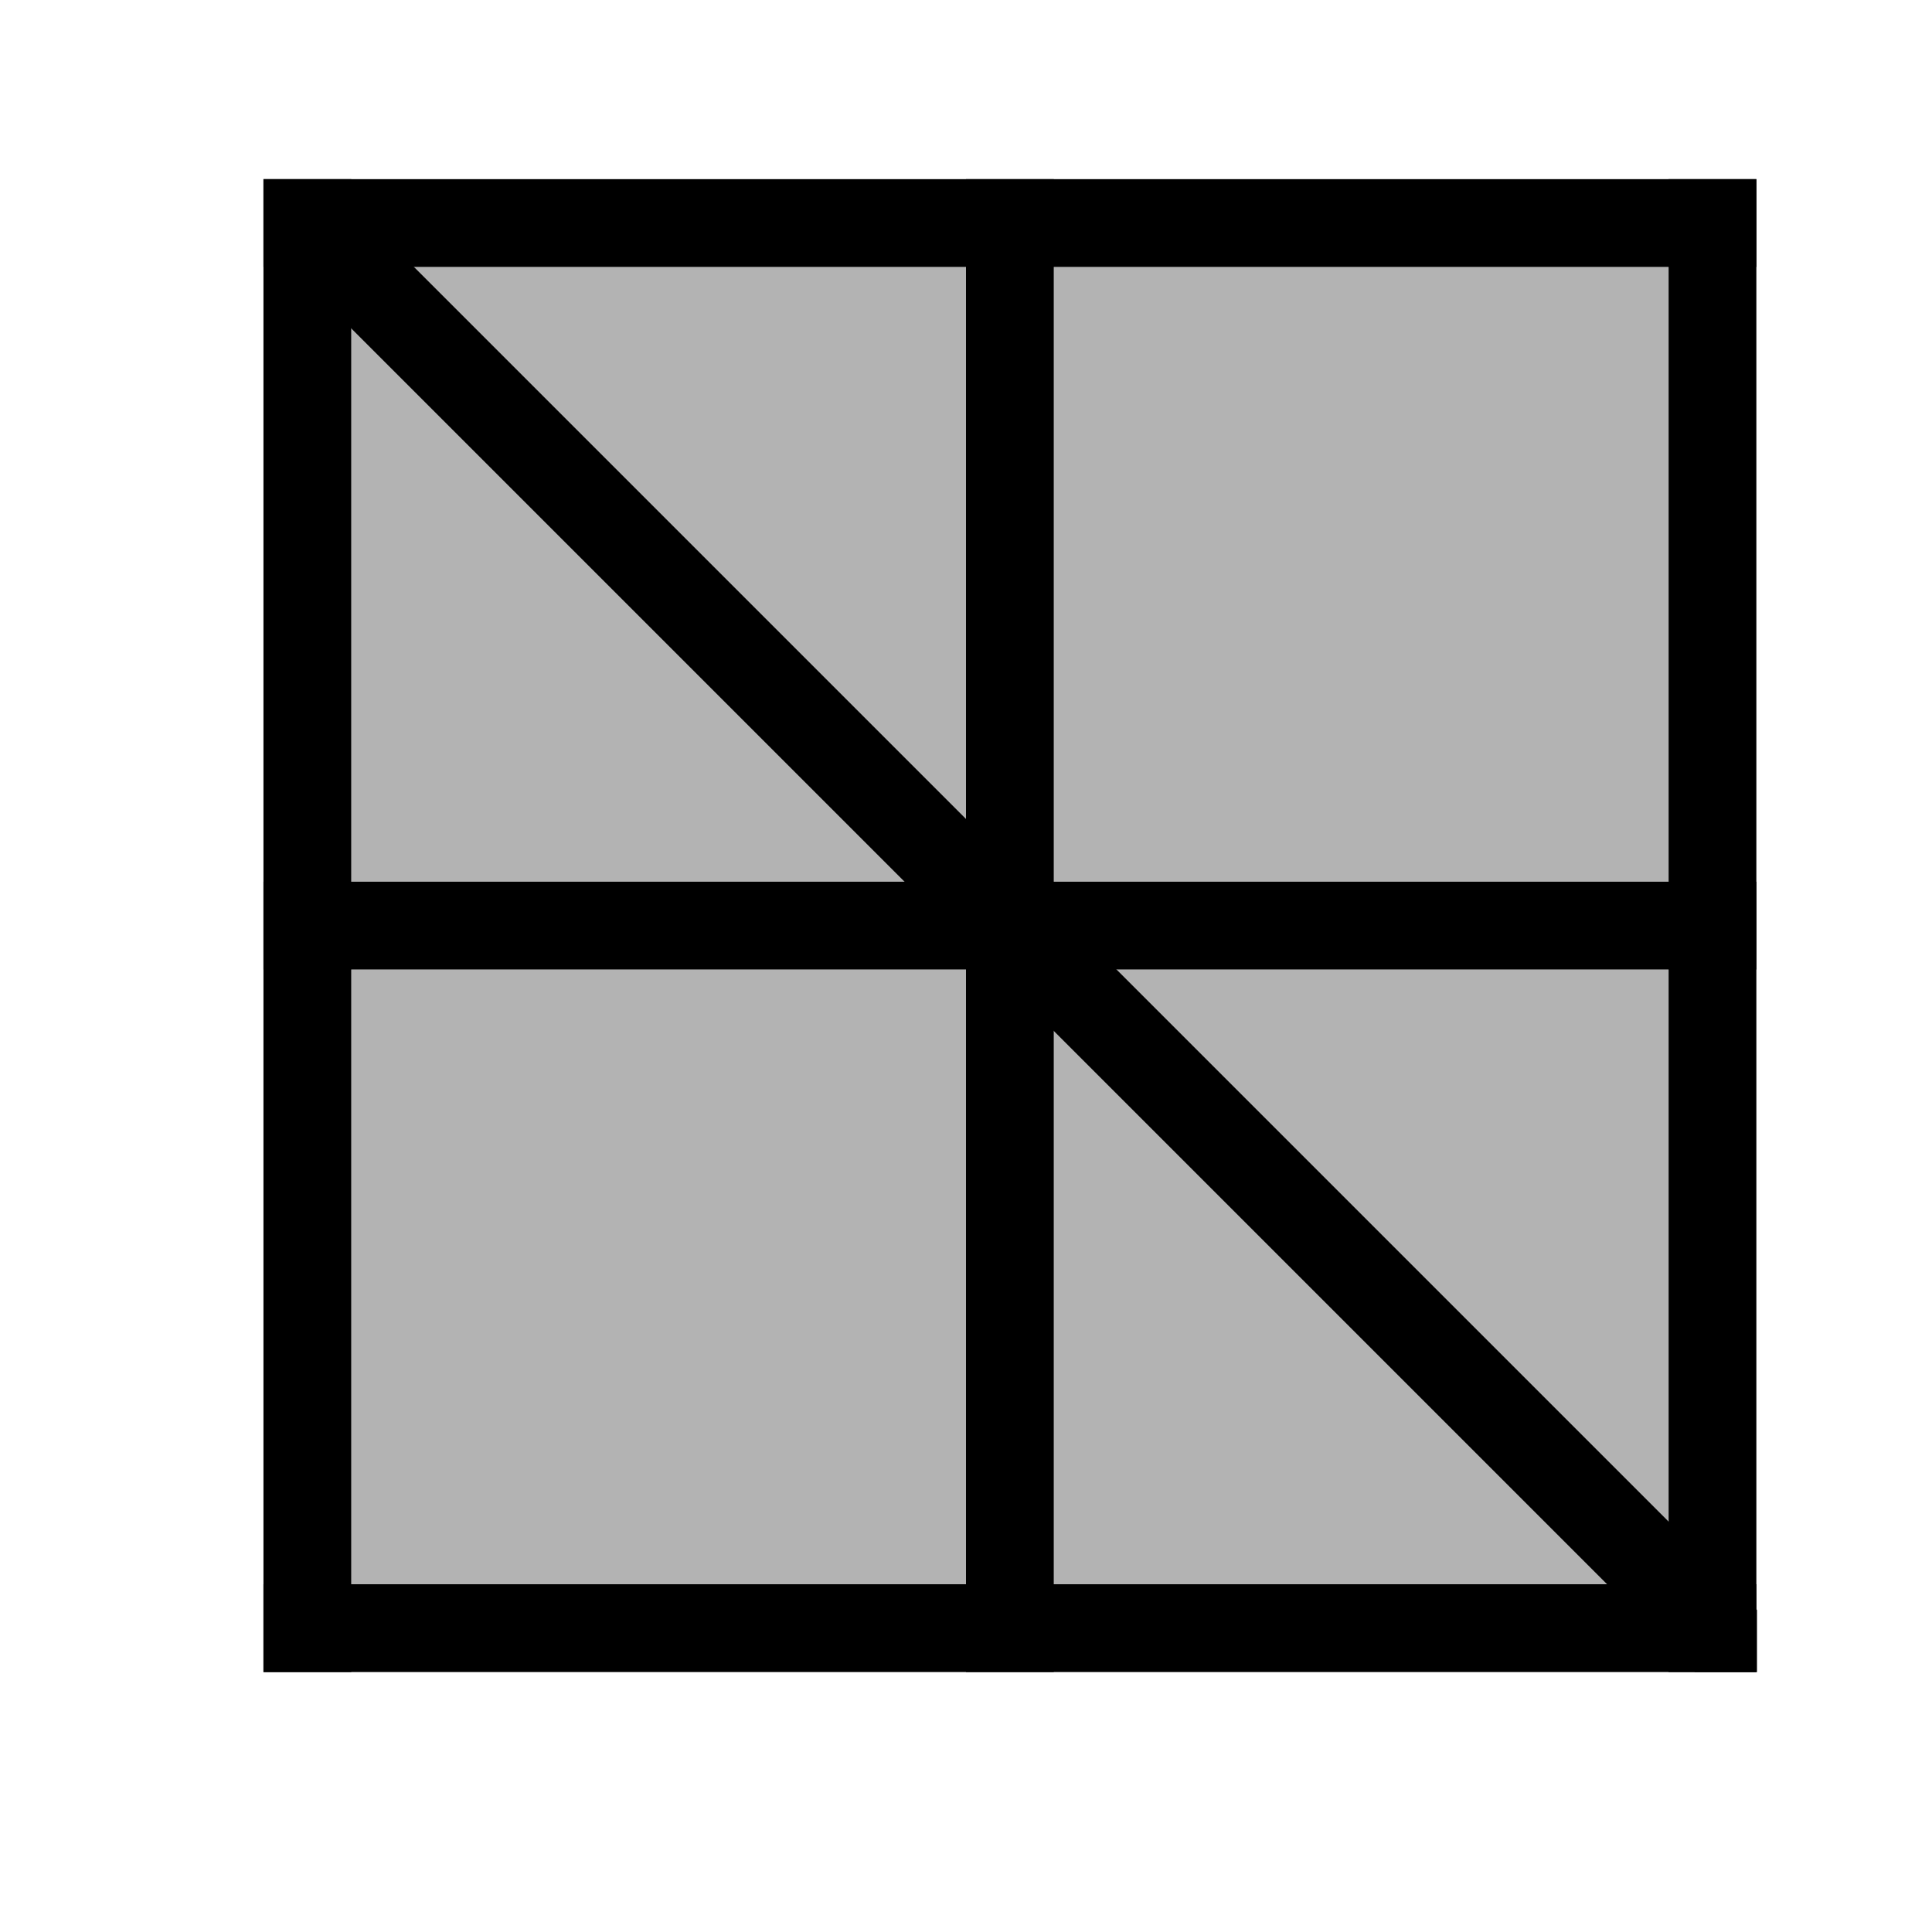 <svg viewBox="0 0 22 22" xmlns="http://www.w3.org/2000/svg"><g transform="translate(-326-534.36)"><path transform="rotate(90)" d="m536.4-346h17v1h-17z" color="#eff0f1"/><g fill="#b3b3b3"><path d="m330 537.4h7v7h-7z"/><path d="m338 537.4h7v7h-7z"/><path d="m338 545.4h7v7h-7z"/><path d="m330 545.4h7v7h-7z"/></g><g color="#eff0f1"><path d="m329 552.4h17v1h-17z"/><path d="m329 536.4h17v1h-17z"/><path d="m329 536.4h1v17h-1z"/><path transform="scale(-1 1)" d="m-346 544.4h17v1h-17z"/><path transform="matrix(0-1-1 0 0 0)" d="m-553.4-338h17v1h-17z"/></g><path d="m345.3 553.4-16.29-16.29v-0.707h0.707l16.29 16.29v0.707h-0.707" color="#4d4d4d" color-rendering="auto" fill-rule="evenodd" image-rendering="auto" shape-rendering="auto" solid-color="#000000" isolation="auto" mix-blend-mode="normal" white-space="normal"/></g></svg>
